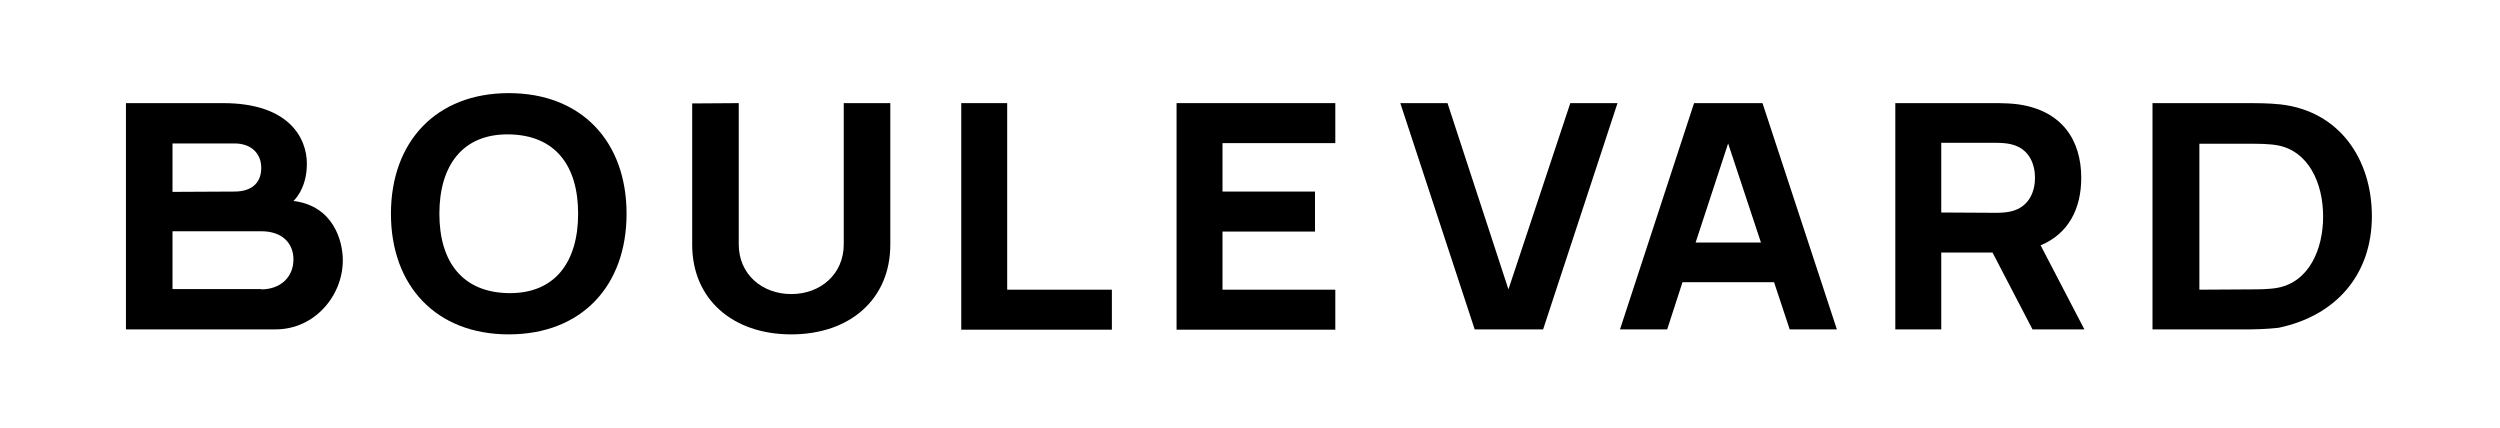 <?xml version="1.0" encoding="utf-8"?>
<!-- Generator: Adobe Illustrator 26.5.0, SVG Export Plug-In . SVG Version: 6.00 Build 0)  -->
<svg version="1.0" id="Layer_1" xmlns="http://www.w3.org/2000/svg" xmlns:xlink="http://www.w3.org/1999/xlink" x="0px" y="0px"
	 viewBox="0 0 800 137" enable-background="new 0 0 800 137" xml:space="preserve">
<path d="M40.3,33h31.1c21.1,0,26.8,11.2,26.8,19.4s-4.3,11.9-4.3,11.9c12.8,1.6,15.8,12.8,15.8,19c0,11.3-9,22.1-21.5,22.1H40.3V33z
	 M75,61.3c5,0,8.6-2.3,8.6-7.6c0-4.4-3-7.8-8.6-7.8H55.2v15.5L75,61.3L75,61.3z M83.6,92.6c5.9,0,10.3-3.7,10.3-9.6
	c0-5.1-3.5-9-10.3-9H55.2v18.5h28.4V92.6z"/>
<path d="M125.1,68.4c0-23,14.4-38.6,37.7-38.6s37.7,15.5,37.7,38.6S186.1,107,162.8,107S125.1,91.4,125.1,68.4z M162.8,93.8
	c14.8,0.2,22.2-10,22.2-25.4s-7.3-25.2-22.2-25.4c-14.8-0.2-22.2,10-22.2,25.4S148,93.6,162.8,93.8z"/>
<path d="M221.5,78.3V33.1l14.9-0.1v45.2c0,9.6,7.5,15.9,16.8,15.9c9.5,0,16.8-6.5,16.8-15.9V33h14.9v45.3
	c0,17.4-12.9,28.7-31.7,28.7S221.5,95.7,221.5,78.3z"/>
<path d="M307.6,33h14.7v59.7h33.5v12.8h-48.2V33z"/>
<path d="M376.5,33h50.8v12.8h-36.1v15.5h29.6v12.8h-29.6v18.6h36.1v12.8h-50.8V33z"/>
<path d="M448.1,33h15.1l19.5,59.6L502.5,33h15.1l-23.8,72.4h-21.9L448.1,33z"/>
<path d="M542.1,33H564l23.8,72.4h-15.1l-5-15.1h-29.3l-4.9,15.1h-15.1L542.1,33z M563.5,77.6L553,45.9l-10.4,31.7H563.5z"/>
<path d="M606.5,33h32.9c1.5,0,4.4,0.1,6.5,0.4c13.9,2,20.1,11.4,20.1,23.5c0,9.9-4.1,17.9-13,21.6l14,26.9h-16.6l-12.8-24.6h-16.4
	v24.6h-14.7V33z M638.7,68.1c1.5,0,3.5-0.1,5-0.5c5.9-1.5,7.5-6.7,7.5-10.7c0-3.9-1.5-9.2-7.5-10.7c-1.5-0.4-3.5-0.5-5-0.5h-17.5V68
	L638.7,68.1L638.7,68.1z"/>
<path d="M688.8,33h31.6c1.2,0,5.7,0,9.3,0.4c18.8,2.1,29.3,17.4,29.3,35.8s-11.2,31.8-29.9,35.7c-3.6,0.4-7.5,0.5-8.7,0.5h-31.6
	L688.8,33L688.8,33z M720.4,92.6c1.9,0,5.7,0,8.4-0.5c10.2-1.9,14.6-12.5,14.6-22.8c0-10.9-4.8-21-14.6-22.8
	c-2.7-0.5-6.5-0.5-8.4-0.5h-16.6v46.7L720.4,92.6L720.4,92.6z"/>
</svg>
